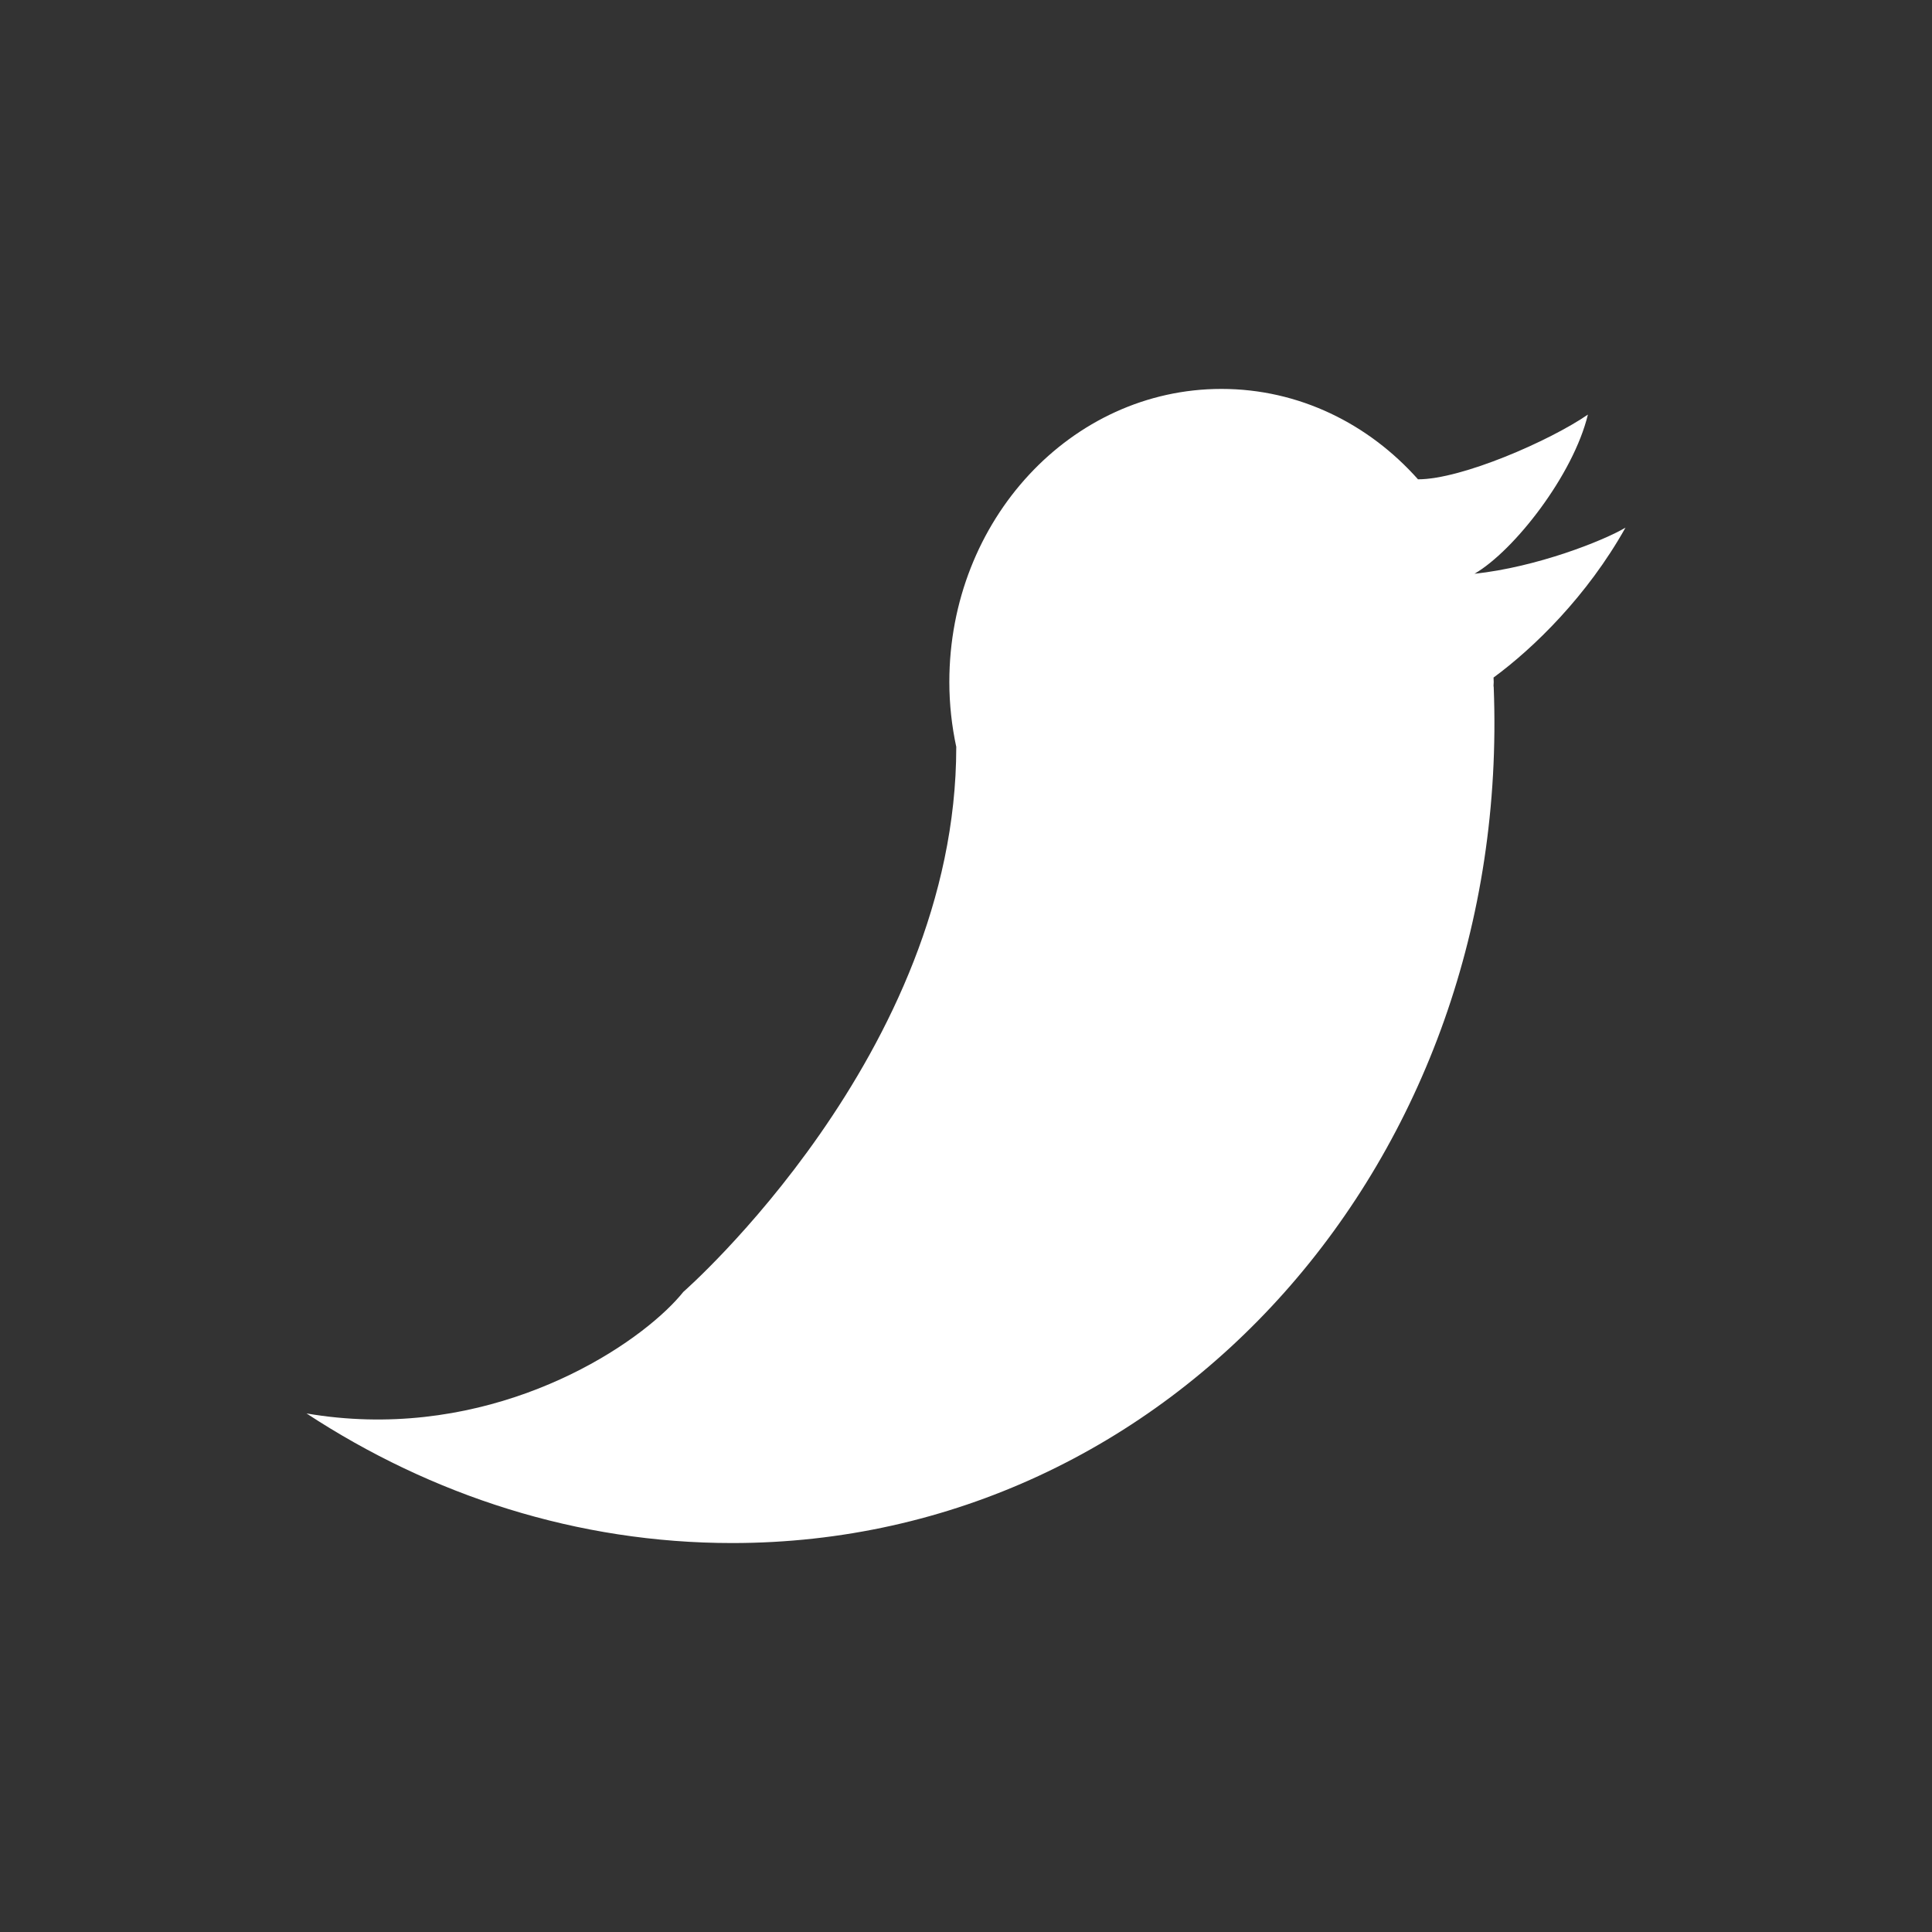 <?xml version="1.0" encoding="utf-8"?>
<!-- Generator: Adobe Illustrator 16.2.0, SVG Export Plug-In . SVG Version: 6.00 Build 0)  -->
<!DOCTYPE svg PUBLIC "-//W3C//DTD SVG 1.0//EN" "http://www.w3.org/TR/2001/REC-SVG-20010904/DTD/svg10.dtd">
<svg version="1.0" id="Layer_1" xmlns="http://www.w3.org/2000/svg" xmlns:xlink="http://www.w3.org/1999/xlink" x="0px" y="0px"
	 width="96px" height="96px" viewBox="0 0 96 96" enable-background="new 0 0 96 96" xml:space="preserve">
<rect x="0" y="0" width="96" height="96" fill="#333333" stroke="none"/>
<path fill="#FFFFFF" d="M33.956,64.192c-0.222,0.276-0.499,0.575-0.827,0.889c-2.876,2.745-9.68,6.556-17.898,5.152
	c6.22,4.08,13.473,6.44,21.149,6.44c21.813,0,38.753-19.037,37.842-42.524c0-0.026-0.009-0.056-0.009-0.076
	c0-0.066,0.009-0.13,0.009-0.186c0-0.074-0.009-0.142-0.009-0.22c1.984-1.456,4.648-4.041,6.557-7.449
	c-1.104,0.656-4.416,1.964-7.504,2.292c1.979-1.15,4.912-4.917,5.636-7.909c-1.904,1.308-6.276,3.216-8.437,3.216
	c0,0,0,0.006,0.004,0.01c-2.464-2.774-5.928-4.502-9.776-4.502c-7.464,0-13.521,6.518-13.521,14.561
	c0,1.116,0.124,2.202,0.348,3.244c0,0-0.004-0.001-0.004,0C47.516,52.336,33.956,64.192,33.956,64.192z"/>
</svg>
